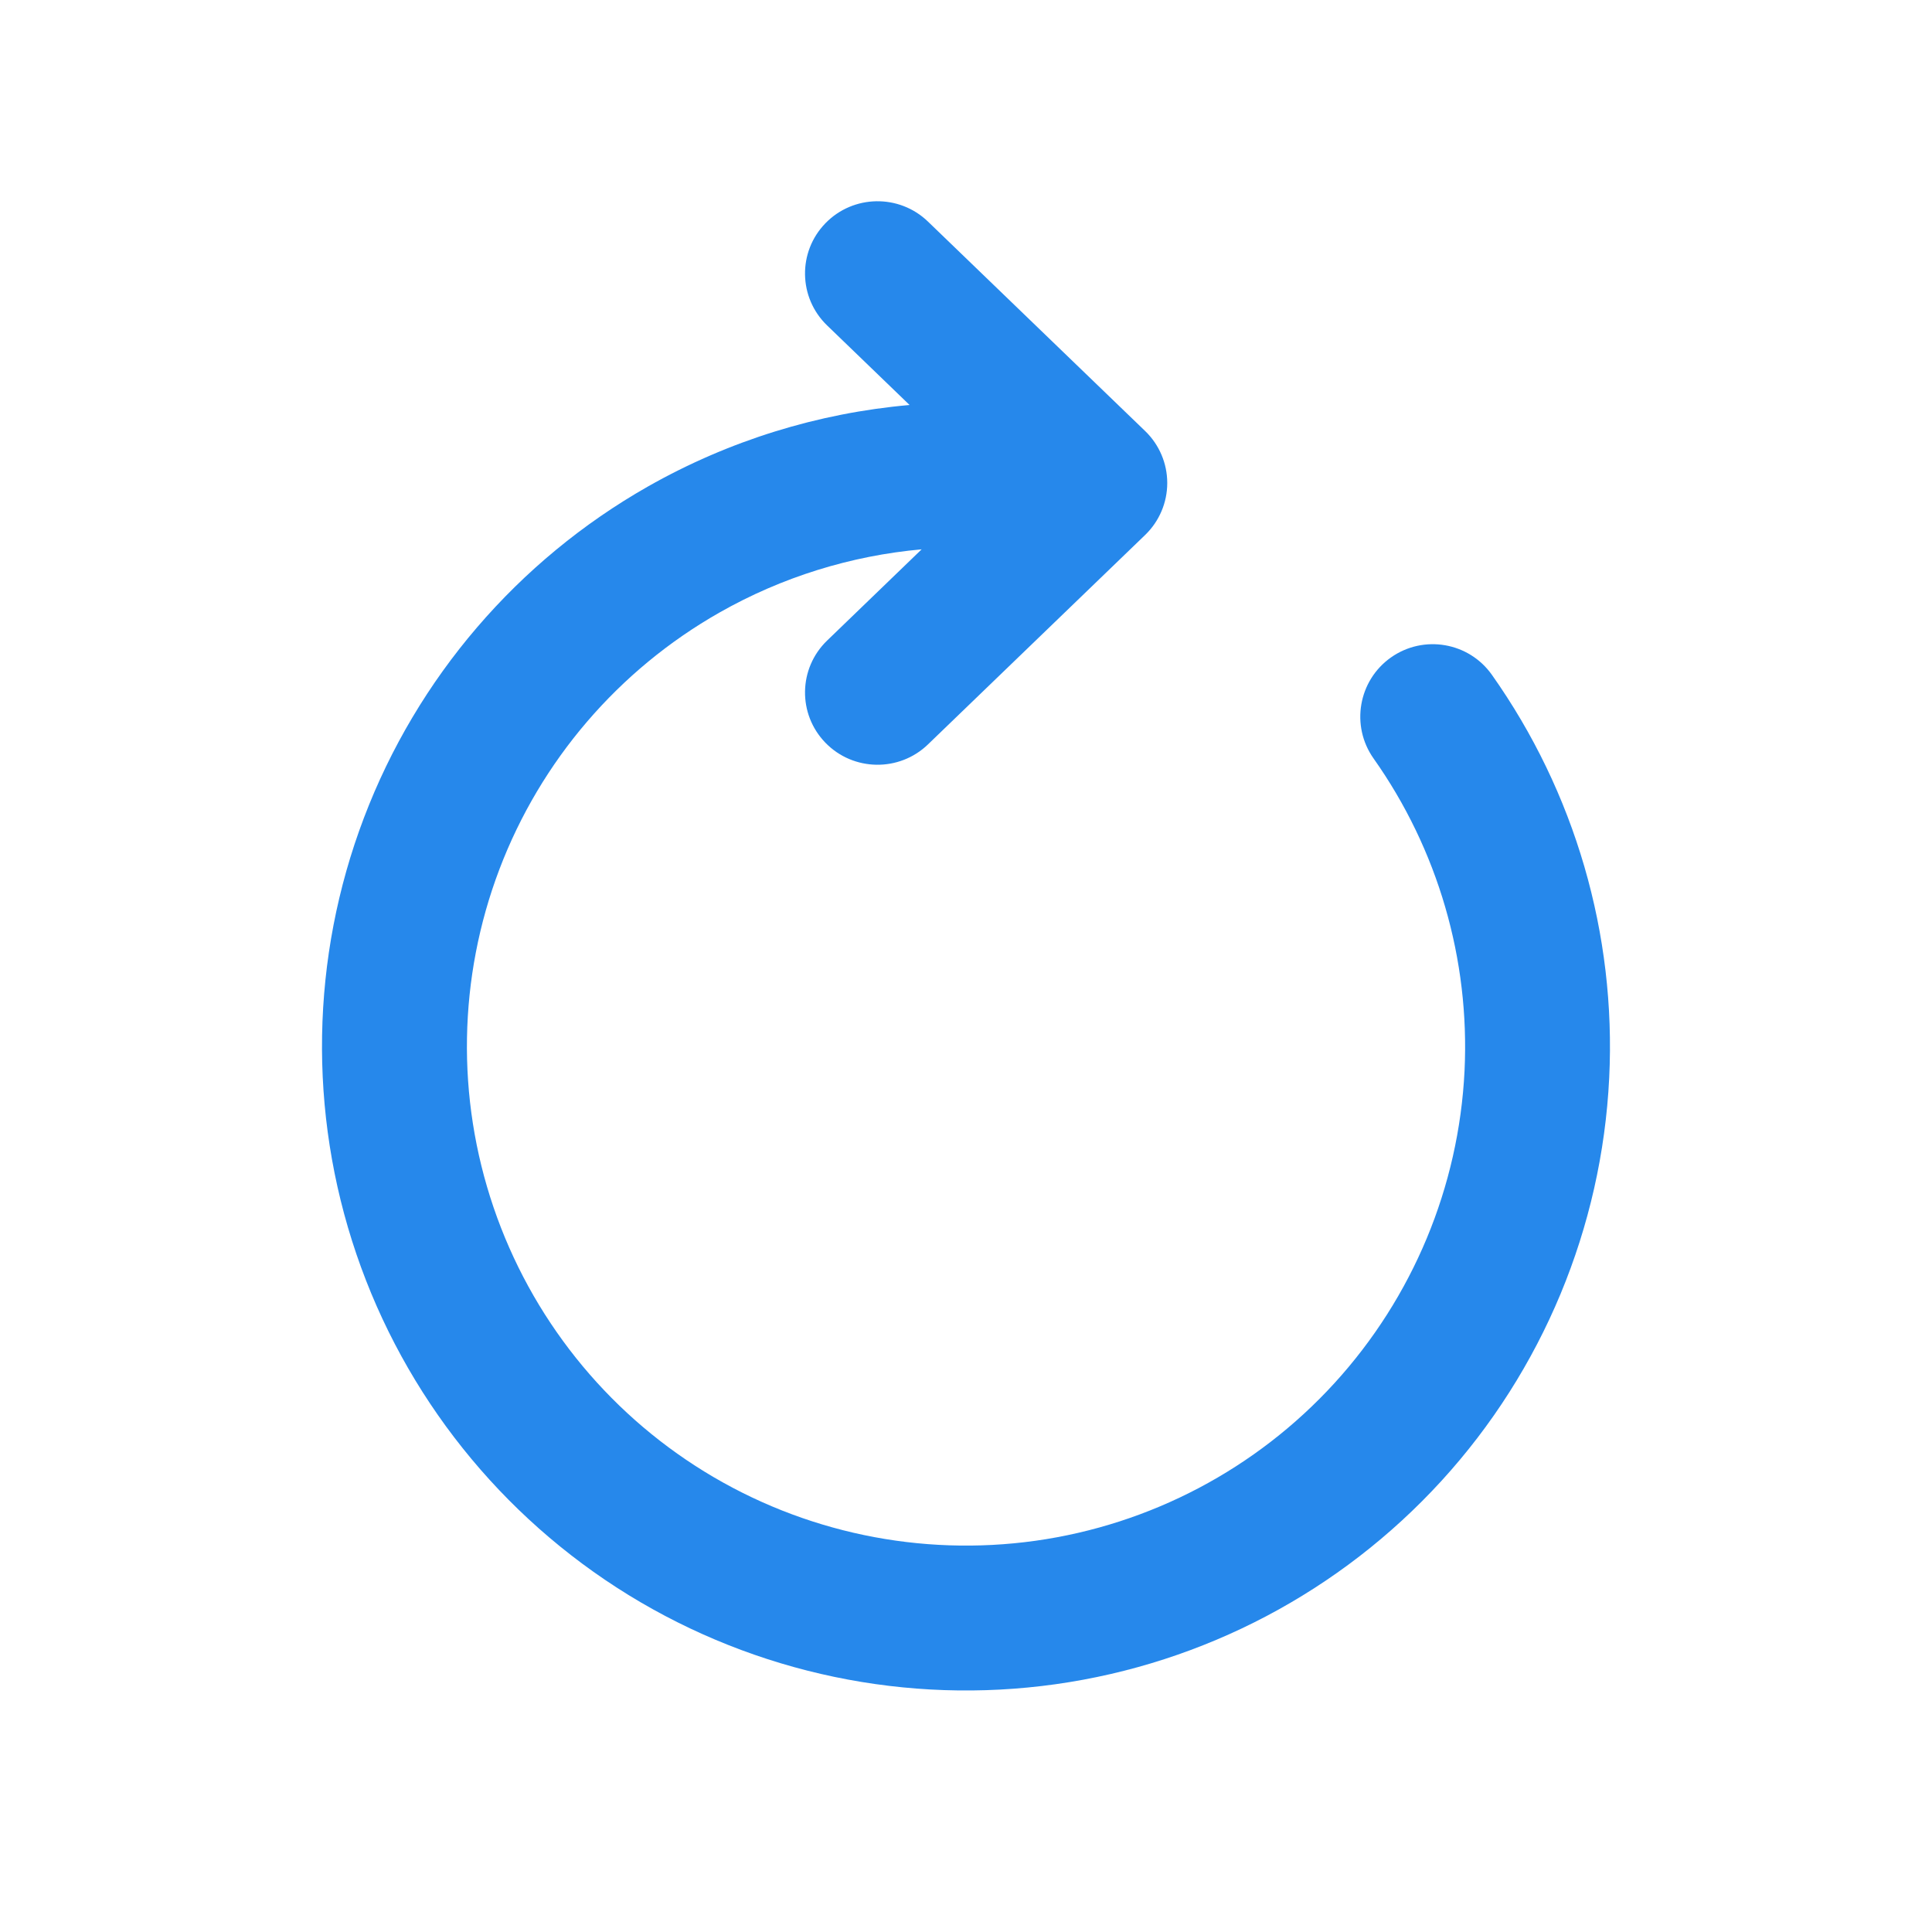 <svg width="24" height="24" viewBox="0 0 24 24" fill="none" xmlns="http://www.w3.org/2000/svg">
<path d="M10.274 4.042C9.917 3.697 9.908 3.129 10.254 2.773C10.6 2.417 11.171 2.408 11.528 2.753L14.226 5.355C14.401 5.524 14.5 5.757 14.5 6C14.5 6.243 14.401 6.476 14.226 6.645L11.528 9.247C11.171 9.592 10.6 9.583 10.254 9.227C9.908 8.871 9.917 8.303 10.274 7.958L11.449 6.824C10.571 6.903 9.714 7.168 8.938 7.609C7.683 8.322 6.716 9.45 6.204 10.798C5.692 12.147 5.666 13.632 6.131 14.998C6.596 16.364 7.522 17.525 8.751 18.281C9.98 19.037 11.434 19.34 12.863 19.14C14.292 18.939 15.606 18.246 16.578 17.181C17.551 16.115 18.122 14.744 18.193 13.303C18.26 11.918 17.862 10.552 17.063 9.422C16.776 9.016 16.873 8.454 17.279 8.167C17.685 7.881 18.246 7.977 18.533 8.383C19.564 9.841 20.078 11.604 19.99 13.391C19.899 15.25 19.163 17.02 17.908 18.394C16.652 19.769 14.957 20.663 13.113 20.922C11.27 21.181 9.394 20.789 7.808 19.814C6.223 18.838 5.027 17.34 4.427 15.578C3.827 13.816 3.86 11.899 4.521 10.159C5.182 8.419 6.43 6.964 8.048 6.044C9.054 5.473 10.163 5.131 11.299 5.031L10.274 4.042Z" fill="#2688EB"/>
</svg>
